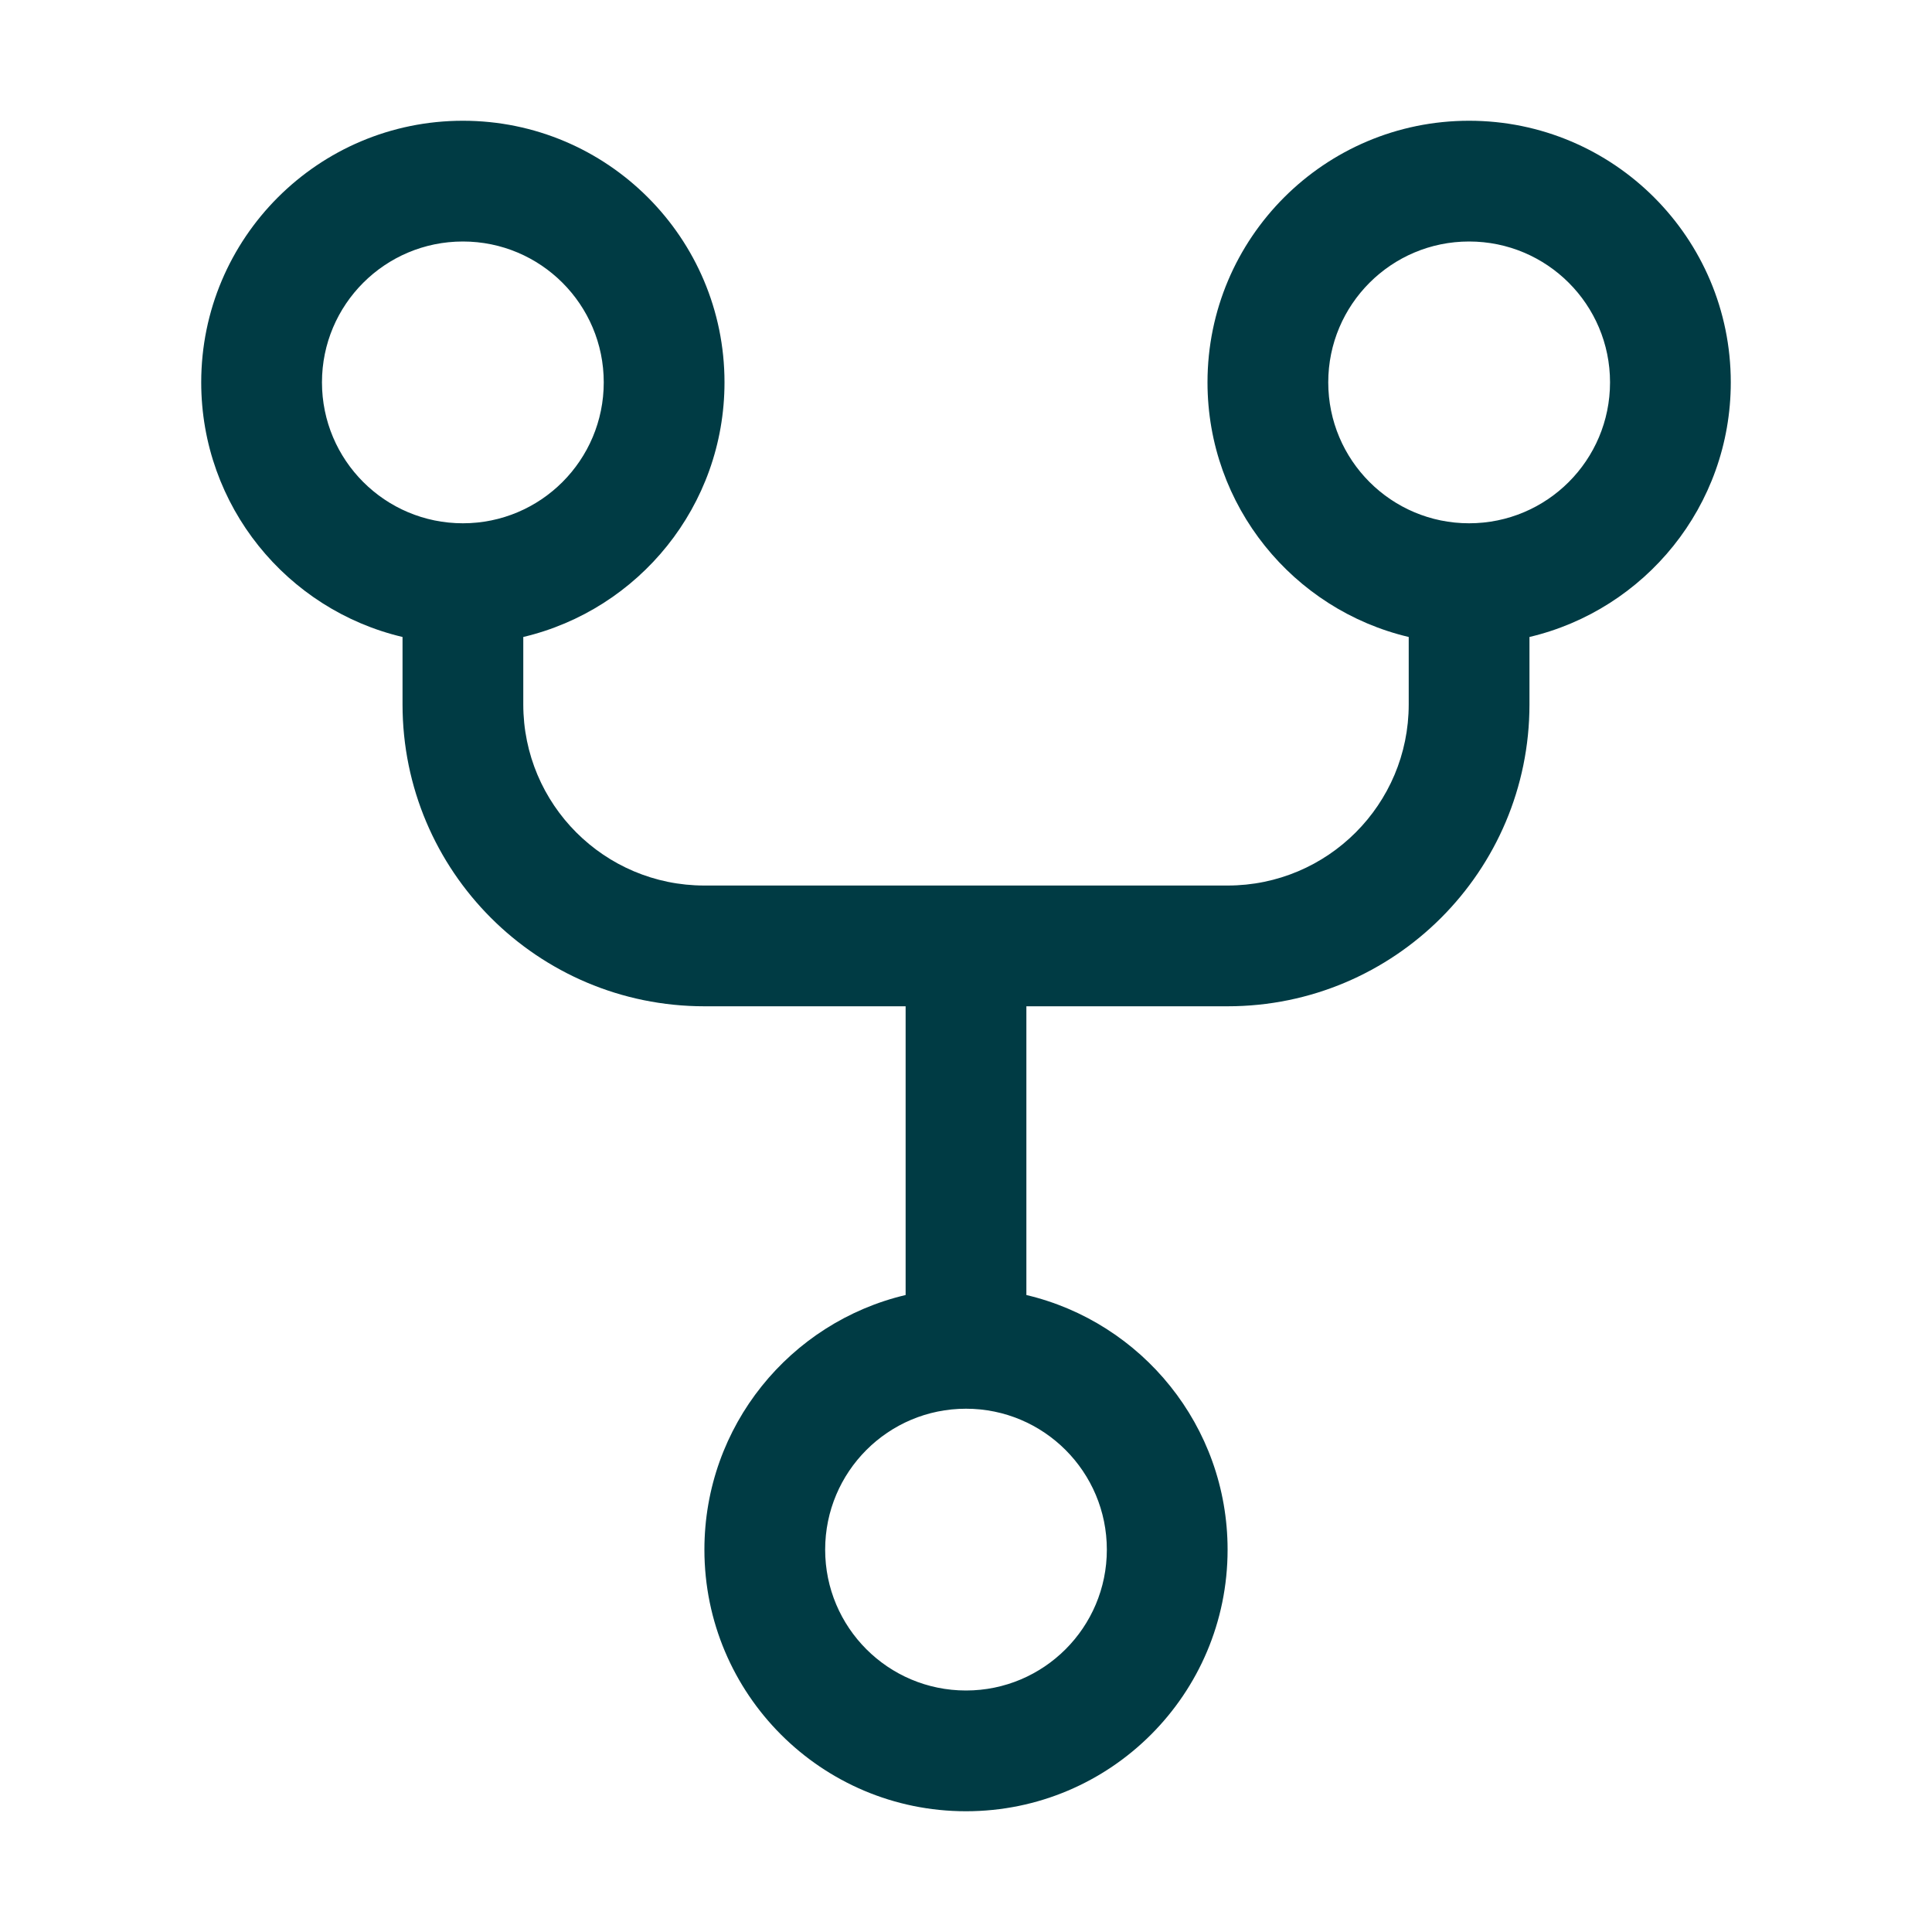 <svg width="20" height="20" viewBox="0 0 20 20" fill="none" xmlns="http://www.w3.org/2000/svg">
<path fill-rule="evenodd" clip-rule="evenodd" d="M7.292 16.042C7.292 17.537 8.504 18.75 10 18.75C11.496 18.75 12.708 17.537 12.708 16.042C12.708 14.761 11.819 13.688 10.625 13.406V10.417H12.708C14.434 10.417 15.833 9.018 15.833 7.292V6.594C17.028 6.312 17.917 5.239 17.917 3.958C17.917 2.463 16.704 1.25 15.208 1.25C13.713 1.25 12.5 2.463 12.5 3.958C12.5 5.239 13.389 6.312 14.583 6.594V7.292C14.583 8.327 13.744 9.167 12.708 9.167H7.292C6.256 9.167 5.417 8.327 5.417 7.292V6.594C6.611 6.312 7.5 5.239 7.5 3.958C7.5 2.463 6.287 1.25 4.792 1.25C3.296 1.25 2.083 2.463 2.083 3.958C2.083 5.239 2.972 6.312 4.167 6.594V7.292C4.167 9.018 5.566 10.417 7.292 10.417H9.375V13.406C8.18 13.688 7.292 14.761 7.292 16.042ZM10 17.5C9.194 17.5 8.542 16.847 8.542 16.042C8.542 15.236 9.194 14.583 10 14.583C10.805 14.583 11.458 15.236 11.458 16.042C11.458 16.847 10.805 17.5 10 17.5ZM4.792 5.417C3.986 5.417 3.333 4.764 3.333 3.958C3.333 3.153 3.986 2.5 4.792 2.5C5.597 2.5 6.25 3.153 6.25 3.958C6.25 4.764 5.597 5.417 4.792 5.417ZM13.75 3.958C13.75 4.764 14.403 5.417 15.208 5.417C16.014 5.417 16.667 4.764 16.667 3.958C16.667 3.153 16.014 2.5 15.208 2.5C14.403 2.5 13.75 3.153 13.75 3.958Z" fill="#003B44"/>
</svg>
